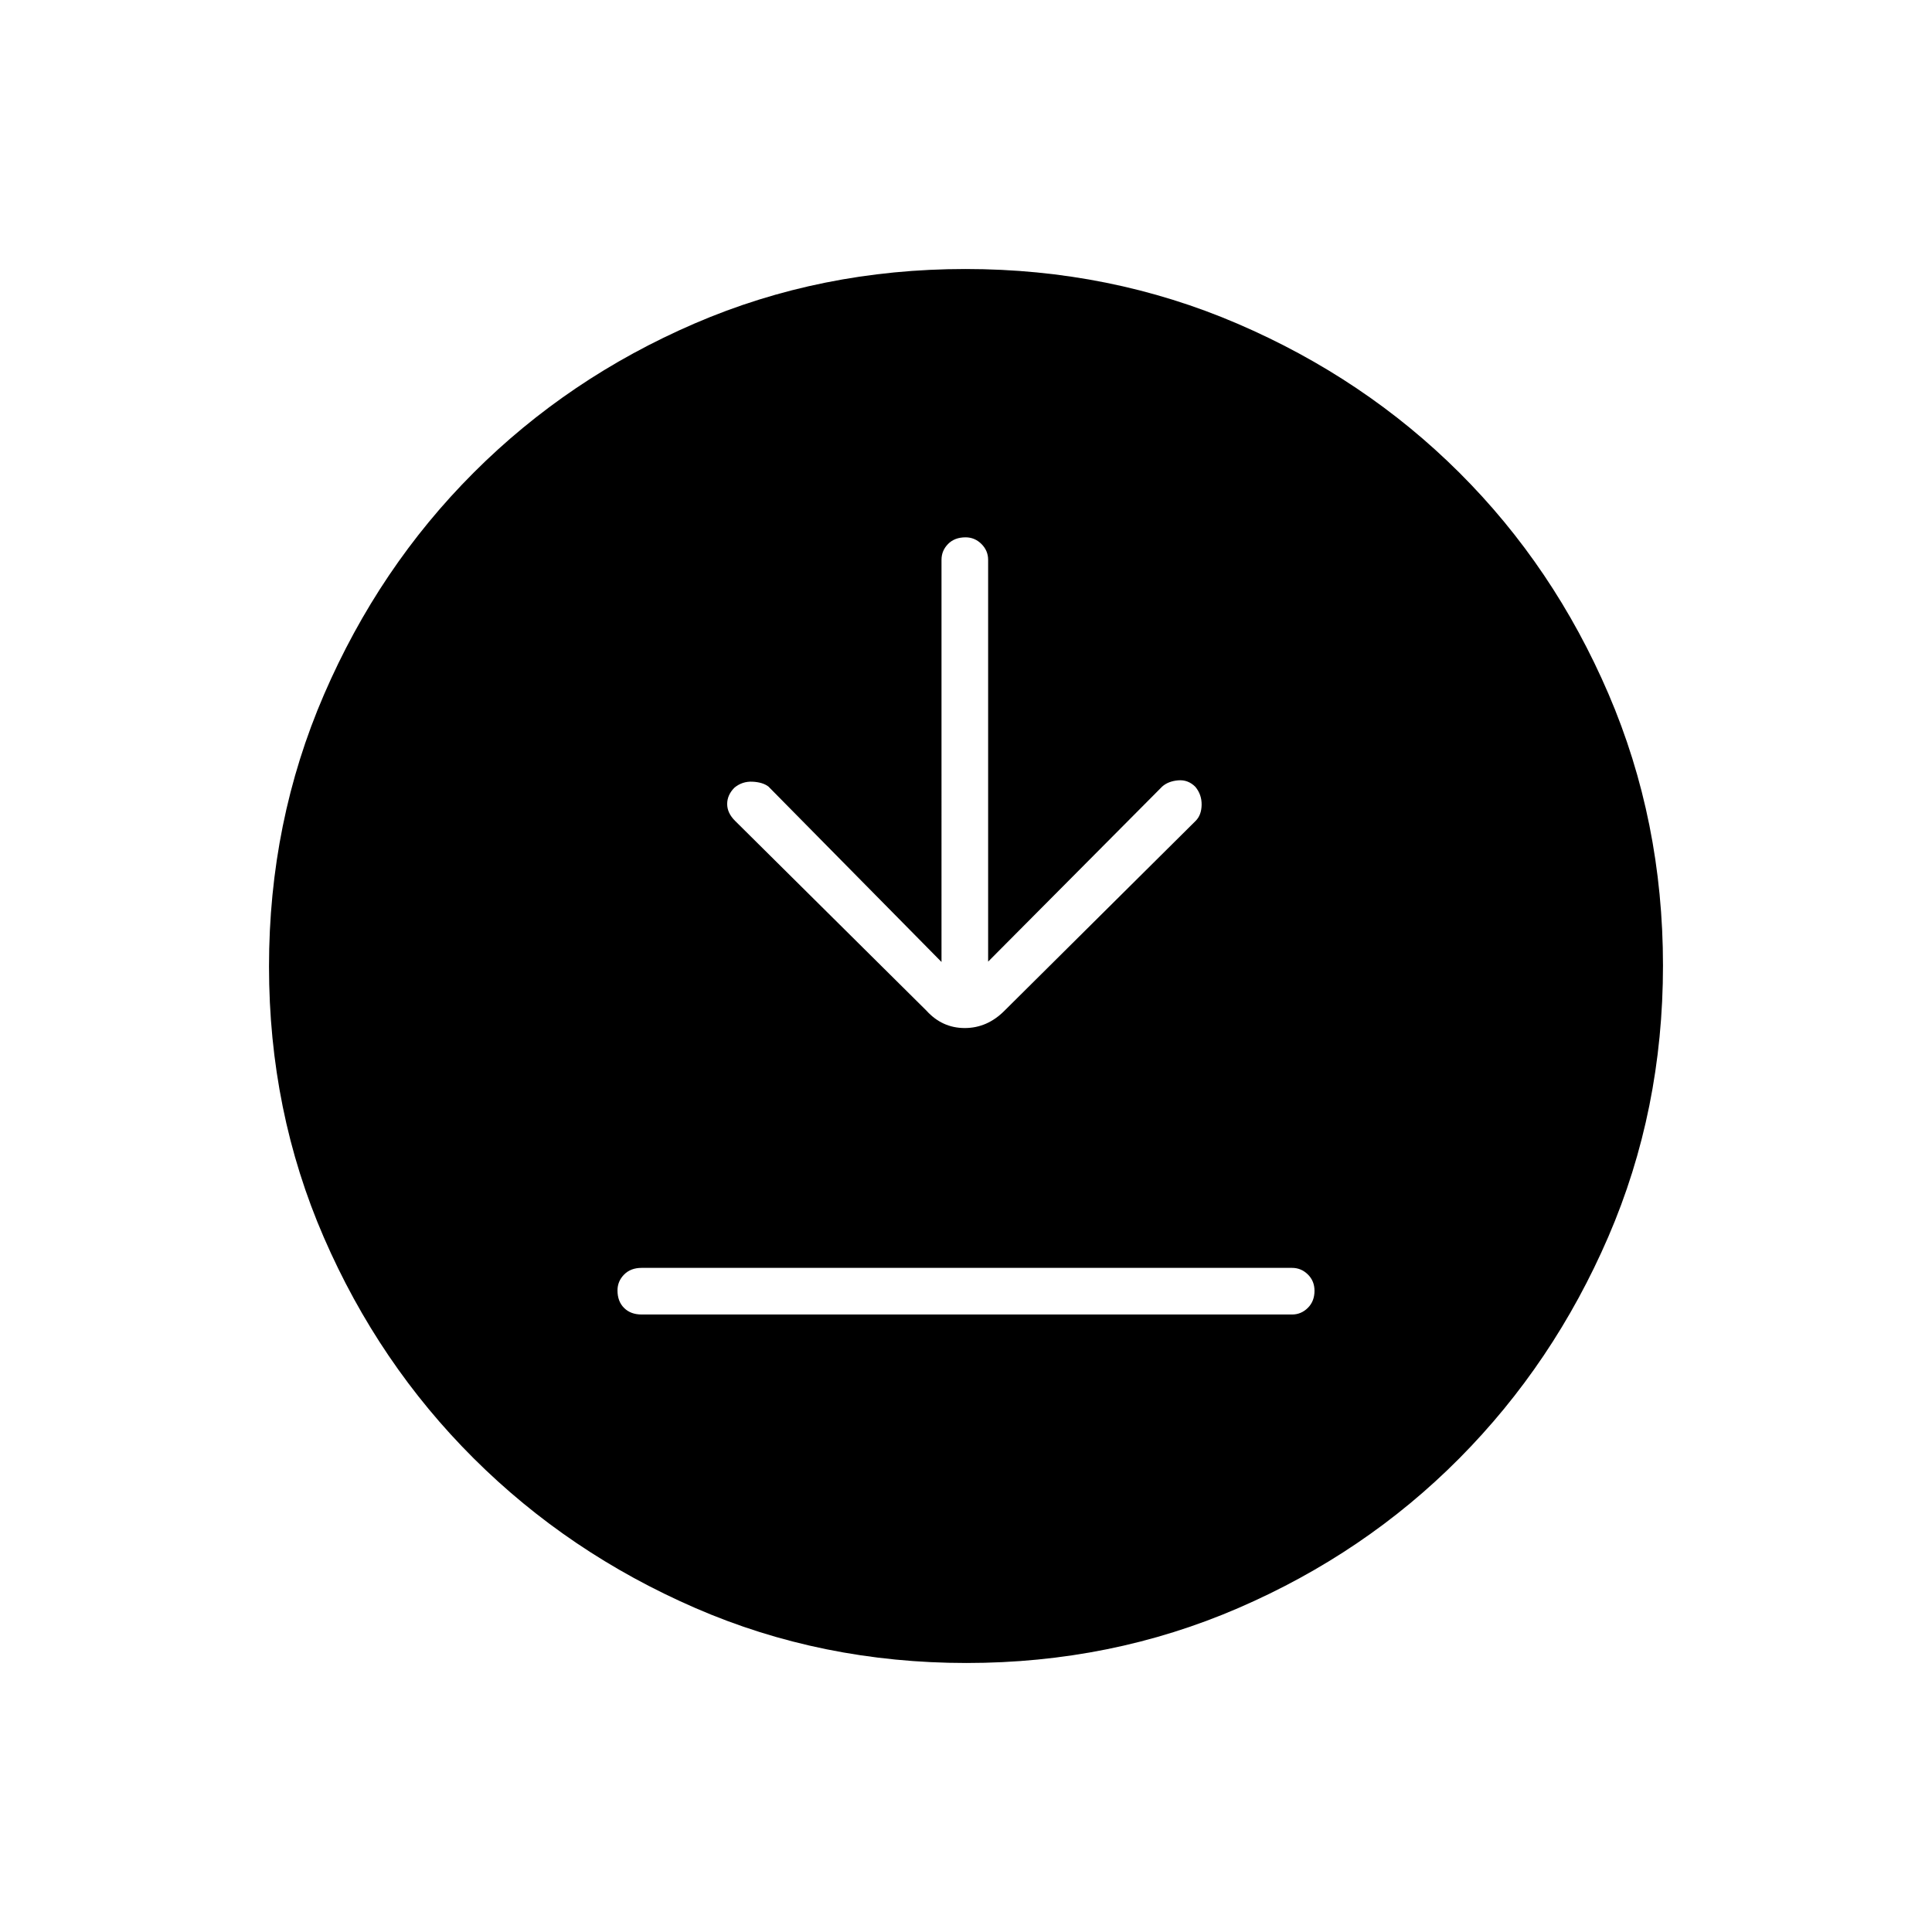 <svg xmlns="http://www.w3.org/2000/svg" height="40" viewBox="0 -960 960 960" width="40"><path d="M318.83-306.83H642q4.54 0 7.85-3.29 3.32-3.28 3.32-8.5 0-4.88-3.32-8.13Q646.54-330 642-330H318.83q-5.45 0-8.72 3.32-3.28 3.33-3.28 7.88 0 5.47 3.28 8.72 3.27 3.25 8.72 3.25Zm149-175.17-86-87.17q-2.83-2.16-7.91-2.41-5.09-.25-8.97 2.96-3.62 3.62-3.62 8.12 0 4.5 3.93 8.38l95.07 94.29q7.84 8.66 19.05 8.66t19.79-8.66l94.95-94.29q2.88-2.88 2.96-7.96.09-5.09-3.13-8.97-3.62-3.62-8.53-3.2-4.92.42-7.92 3.08l-86.5 87v-199.66q0-4.55-3.32-7.86-3.33-3.31-7.88-3.31-5.47 0-8.72 3.31-3.25 3.31-3.25 7.86V-482Zm12.41 348.33q-71.91 0-134.8-27.34-62.9-27.34-110.08-74.35-47.18-47-74.43-109.75-27.26-62.75-27.26-134.65 0-71.91 27.34-135.14 27.34-63.23 74.35-110.24 47-47.01 109.75-74.1 62.75-27.09 134.65-27.09 71.91 0 135.14 27.17 63.23 27.18 110.24 74.02 47.01 46.84 74.1 109.92 27.09 63.08 27.09 134.98 0 71.91-27.17 134.8-27.18 62.9-74.02 110.08-46.84 47.18-109.92 74.43-63.08 27.26-134.98 27.26Z"/></svg>